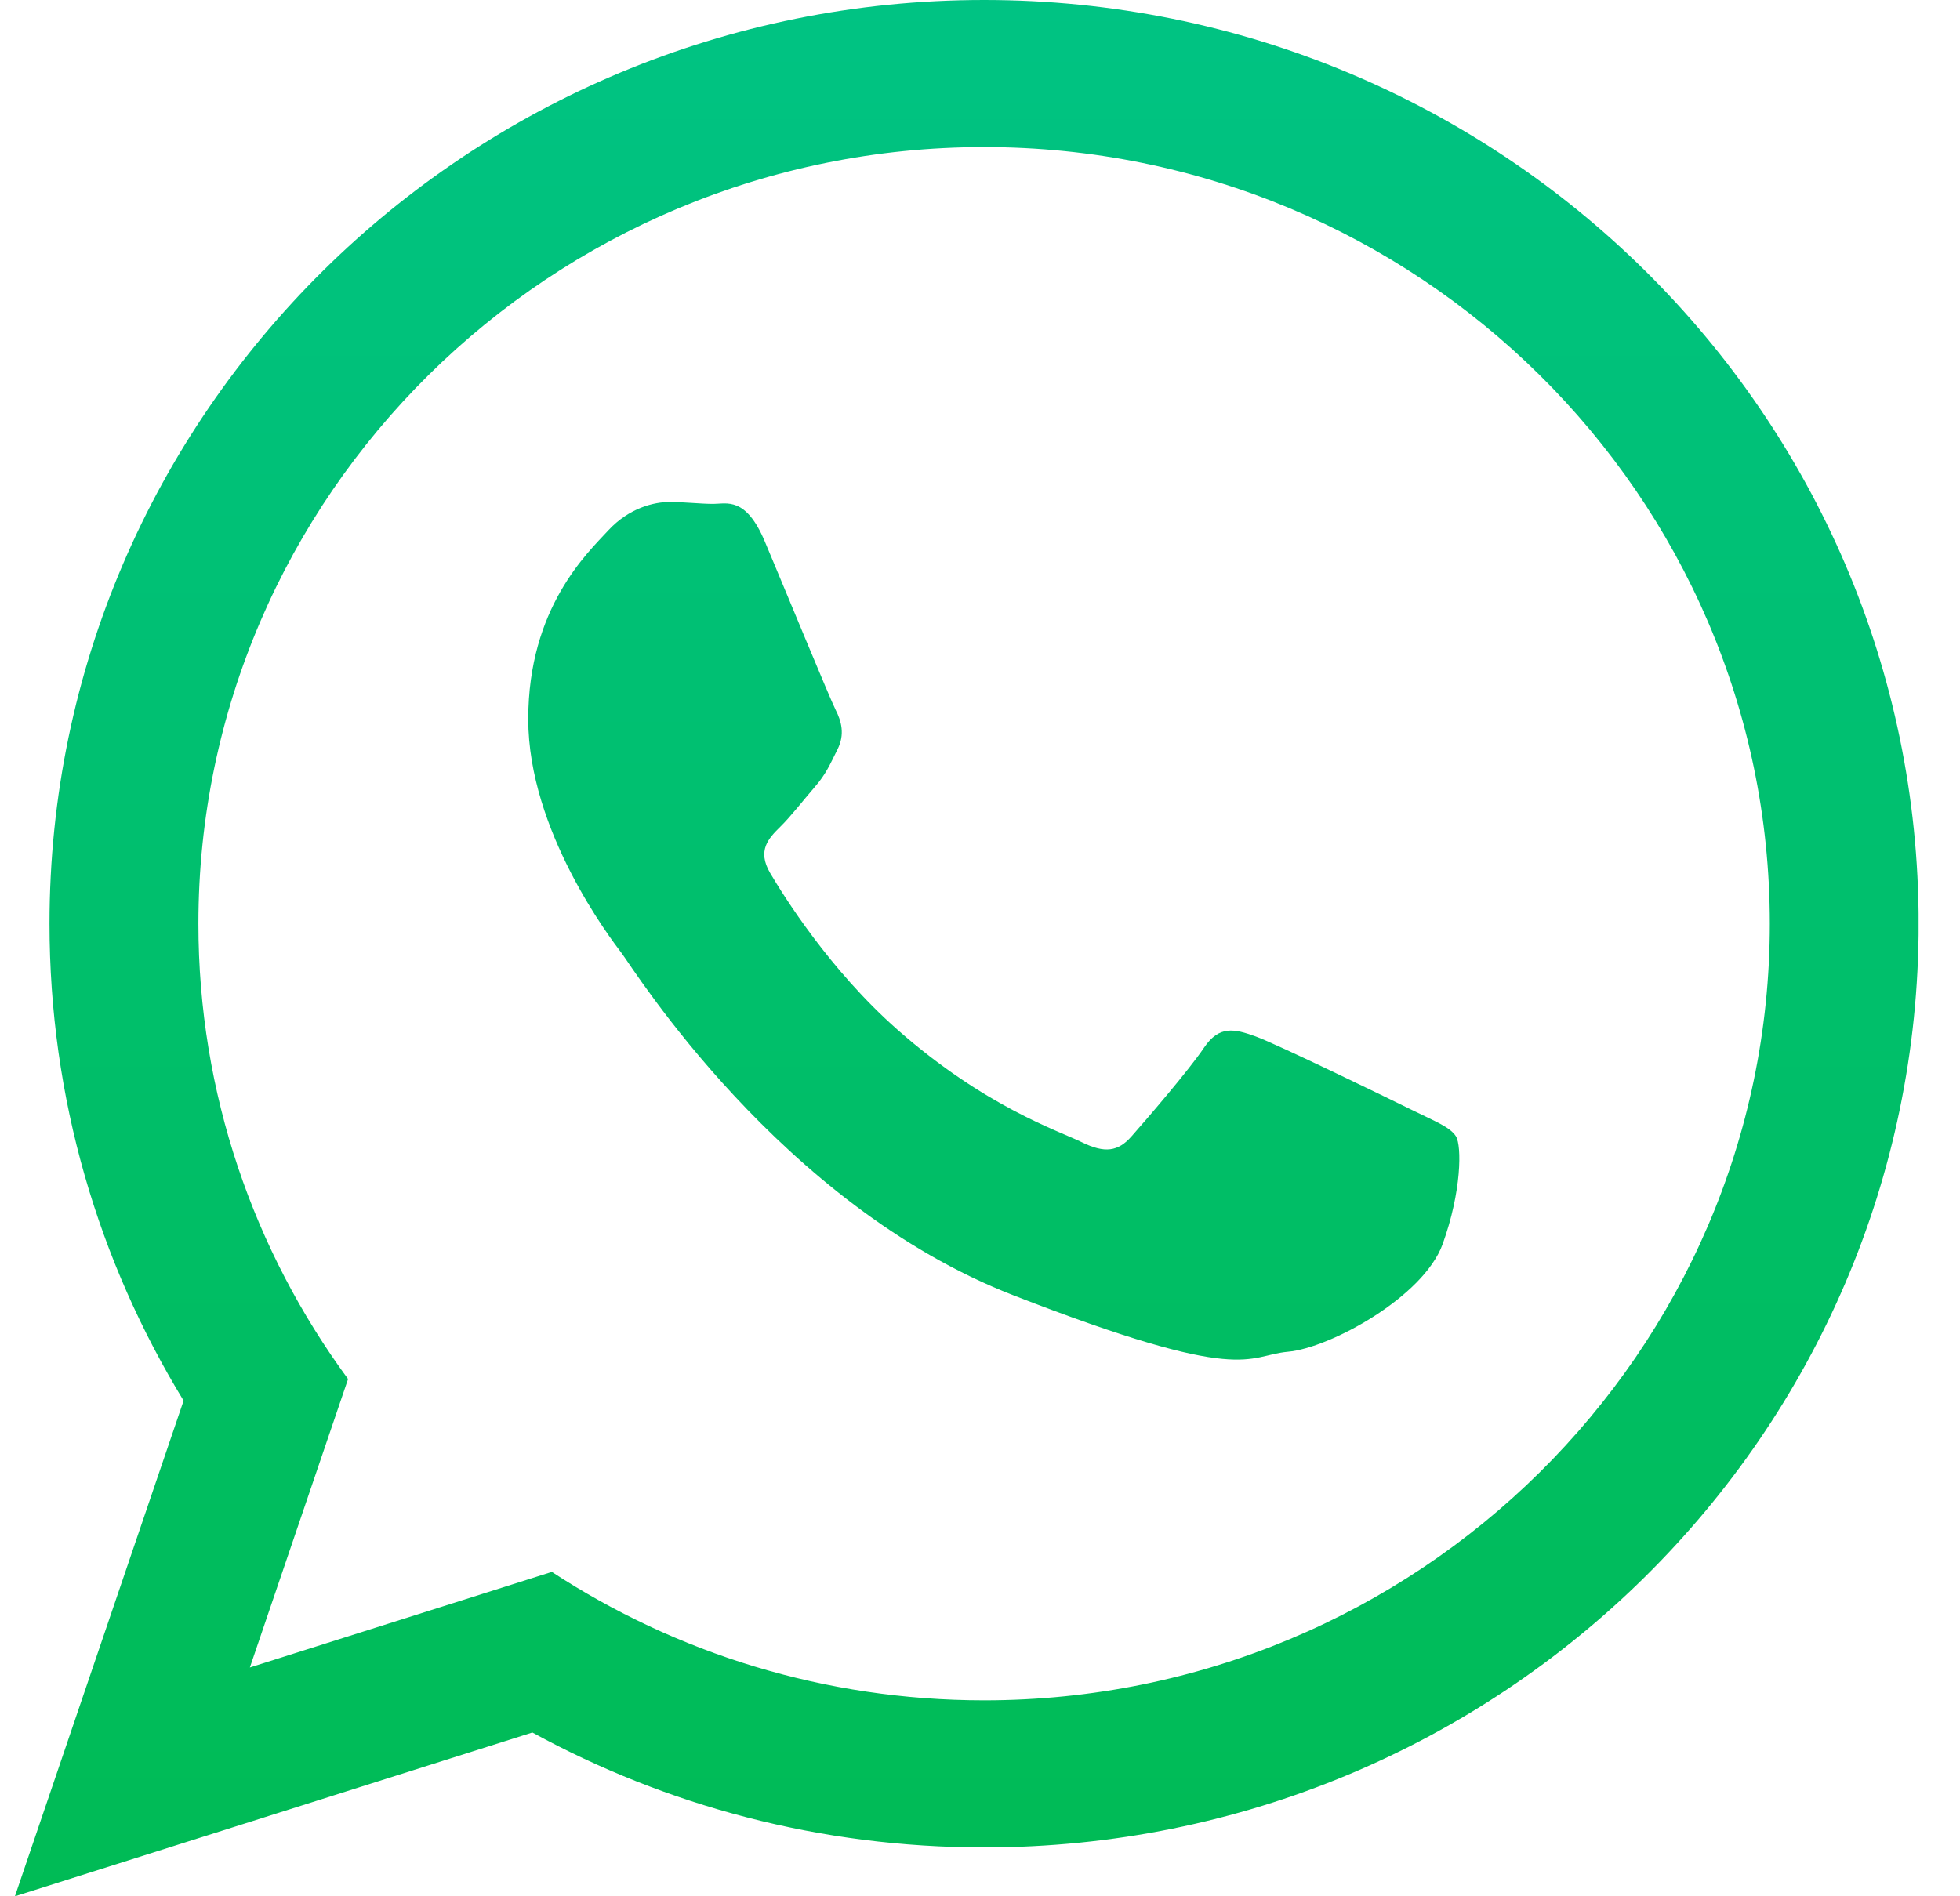 <svg width="31" height="30" viewBox="0 0 31 30" fill="none" xmlns="http://www.w3.org/2000/svg">
<g clip-path="url(#clip0_5_141)">
<path d="M30.346 14.614C30.346 22.685 23.729 29.227 15.565 29.227C12.973 29.227 10.538 28.567 8.42 27.409L0.236 30L2.904 22.159C1.559 19.957 0.783 17.375 0.783 14.614C0.783 6.543 7.401 0 15.565 0C23.729 0 30.346 6.543 30.346 14.614ZM15.565 2.327C8.712 2.327 3.138 7.839 3.138 14.614C3.138 17.302 4.017 19.792 5.505 21.817L3.952 26.38L8.728 24.868C10.69 26.151 13.04 26.9 15.565 26.9C22.417 26.9 27.992 21.389 27.992 14.614C27.992 7.84 22.417 2.327 15.565 2.327ZM23.029 17.979C22.937 17.83 22.696 17.74 22.334 17.561C21.971 17.382 20.19 16.515 19.858 16.396C19.526 16.277 19.284 16.217 19.043 16.575C18.802 16.934 18.107 17.74 17.895 17.979C17.684 18.219 17.473 18.249 17.11 18.07C16.748 17.891 15.581 17.512 14.197 16.292C13.12 15.343 12.393 14.171 12.181 13.812C11.97 13.453 12.159 13.26 12.34 13.081C12.504 12.921 12.703 12.663 12.884 12.454C13.066 12.245 13.126 12.096 13.246 11.856C13.367 11.617 13.307 11.408 13.216 11.229C13.125 11.05 12.4 9.287 12.098 8.57C11.797 7.853 11.495 7.972 11.283 7.972C11.072 7.972 10.83 7.942 10.589 7.942C10.347 7.942 9.955 8.032 9.622 8.39C9.291 8.749 8.355 9.616 8.355 11.378C8.355 13.141 9.653 14.844 9.834 15.082C10.015 15.321 12.34 19.056 16.023 20.49C19.707 21.924 19.707 21.445 20.371 21.385C21.035 21.326 22.514 20.519 22.817 19.683C23.119 18.846 23.119 18.129 23.029 17.979Z" fill="url(#paint0_linear_5_141)"/>
</g>
<defs>
<linearGradient id="paint0_linear_5_141" x1="15.291" y1="0" x2="15.291" y2="30" gradientUnits="userSpaceOnUse">
<stop stop-color="#00C383"/>
<stop offset="1" stop-color="#00BB55"/>
</linearGradient>
<clipPath id="clip0_5_141">
<rect width="30.109" height="30" fill="white" transform="translate(0.236)"/>
</clipPath>
</defs>
</svg>

